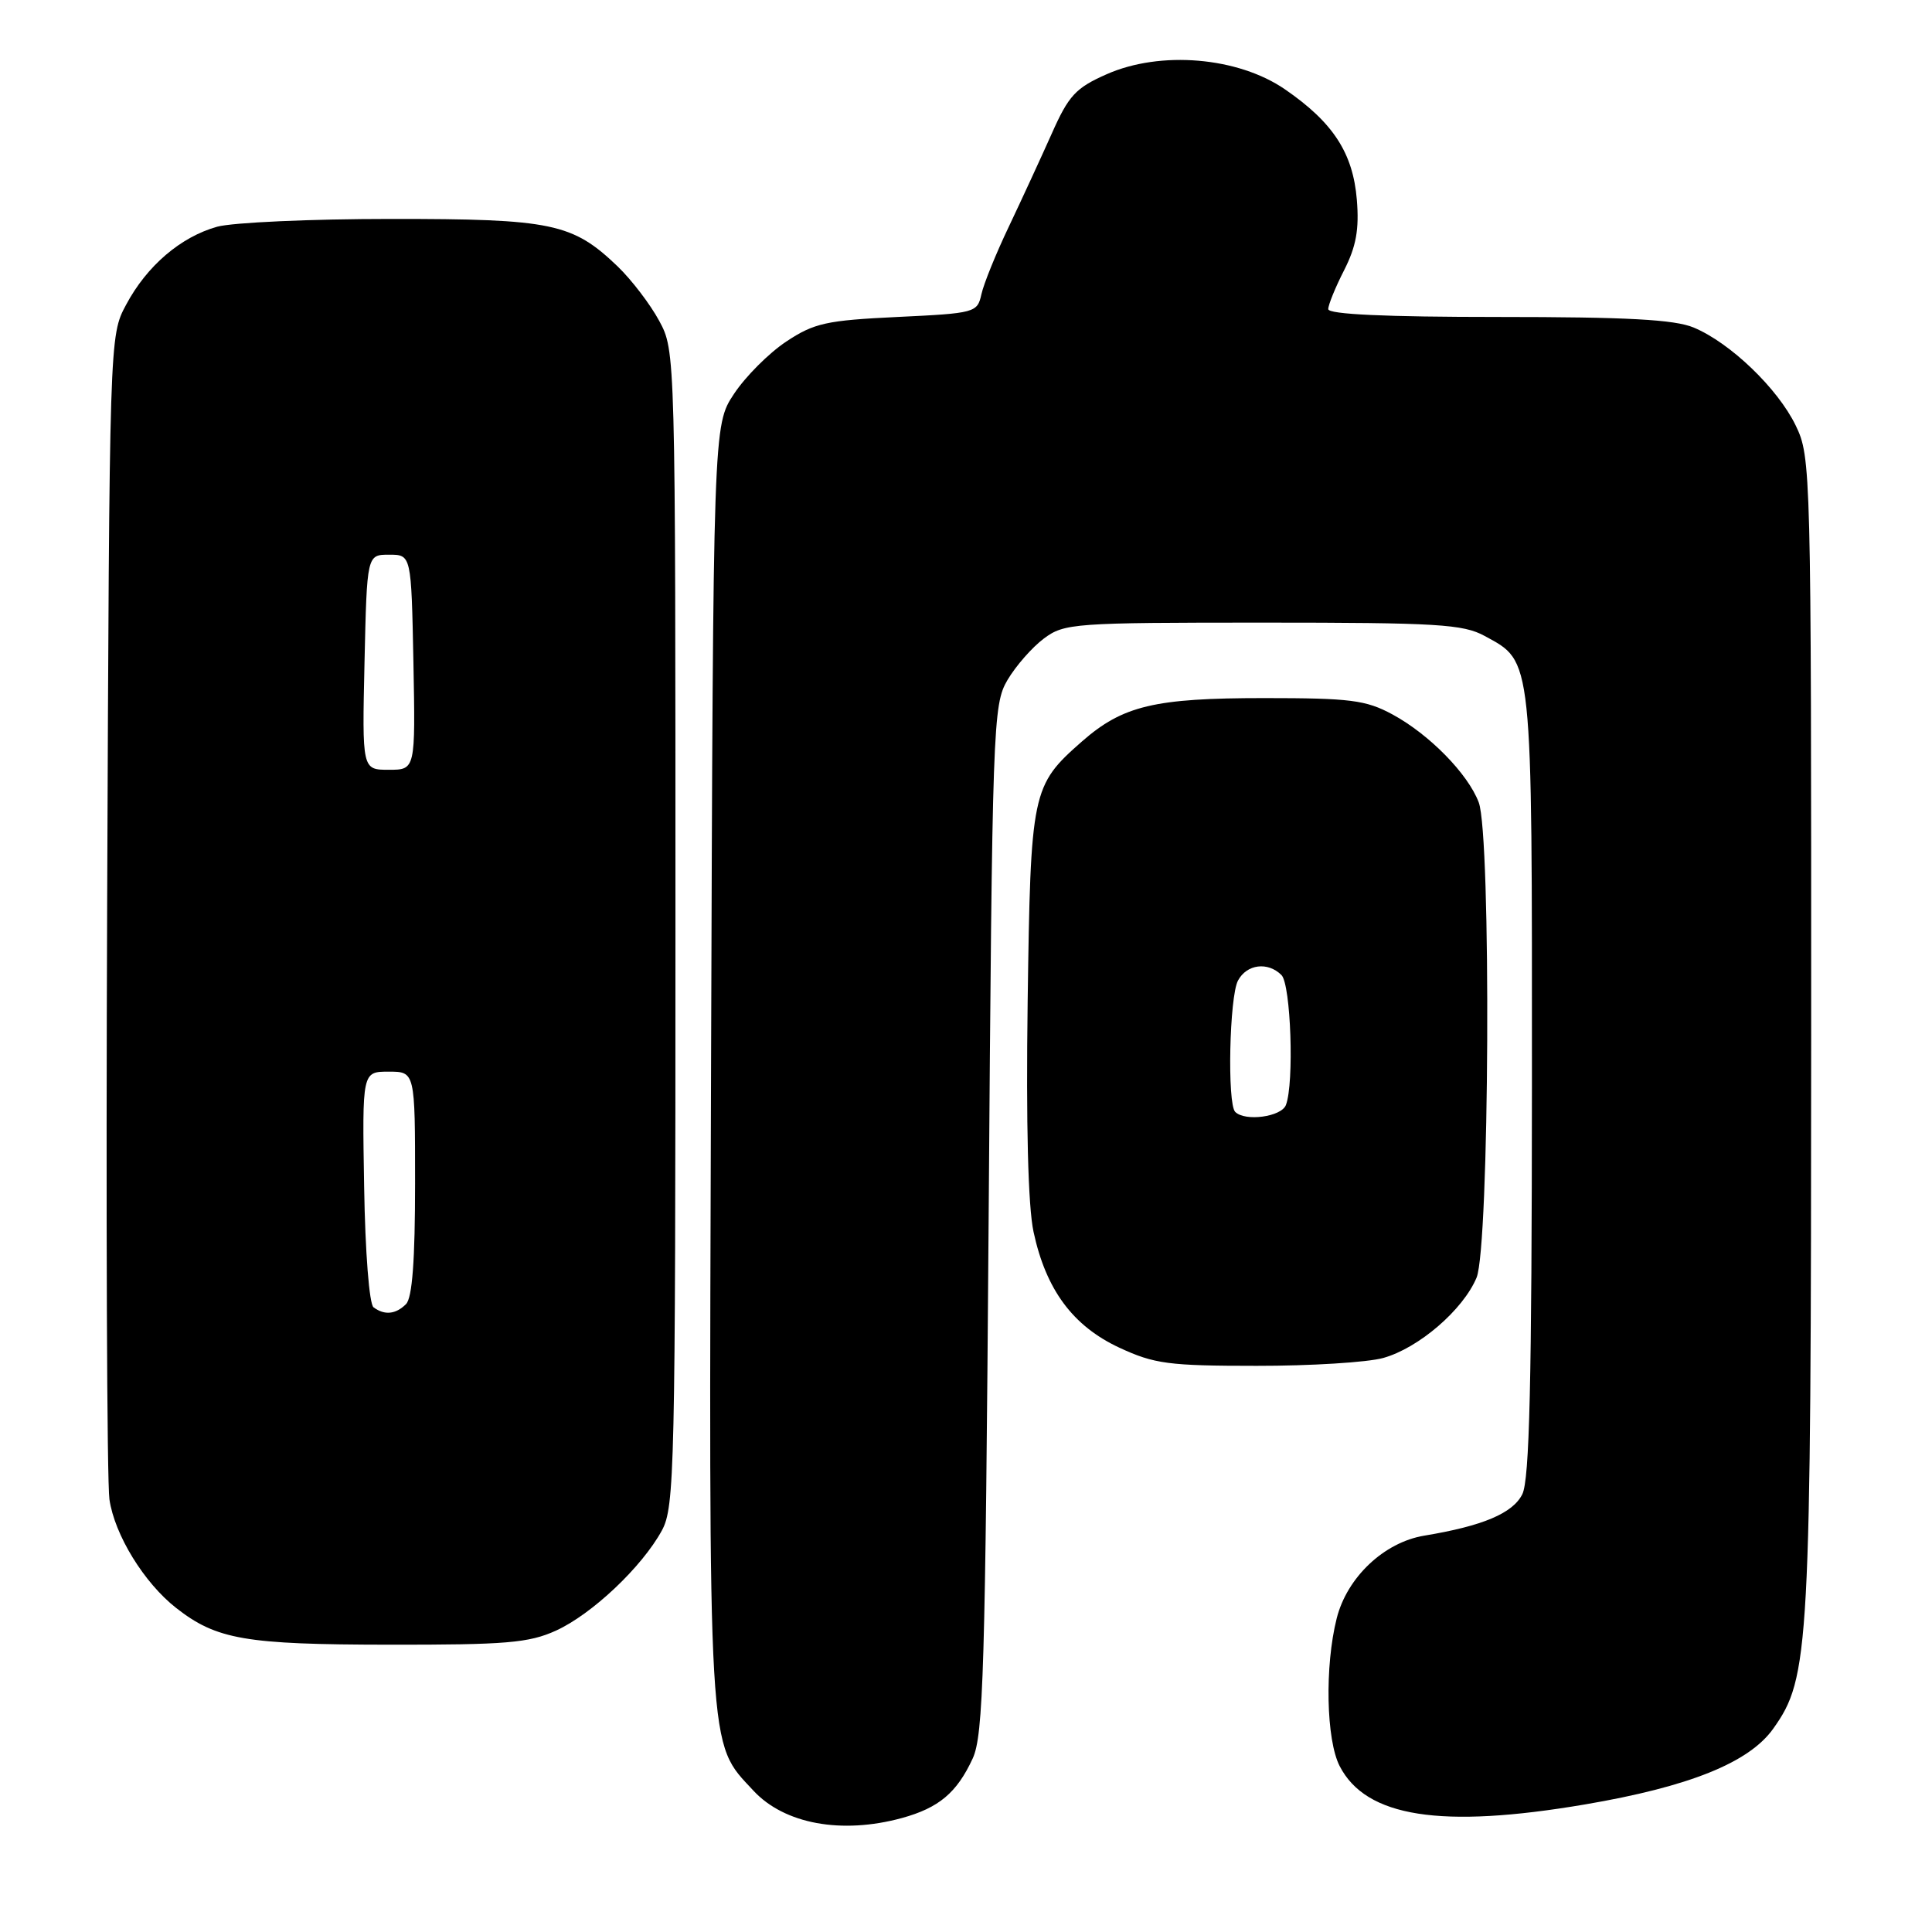 <?xml version="1.0" encoding="UTF-8" standalone="no"?>
<!DOCTYPE svg PUBLIC "-//W3C//DTD SVG 1.1//EN" "http://www.w3.org/Graphics/SVG/1.1/DTD/svg11.dtd" >
<svg xmlns="http://www.w3.org/2000/svg" xmlns:xlink="http://www.w3.org/1999/xlink" version="1.1" viewBox="0 0 256 256">
 <g >
 <path fill="currentColor"
d=" M 119.50 240.90 C 124.41 239.55 126.79 237.55 128.89 233.00 C 130.30 229.93 130.56 221.23 131.00 161.50 C 131.48 95.78 131.57 93.39 133.50 90.10 C 134.60 88.24 136.77 85.76 138.33 84.60 C 141.03 82.59 142.28 82.50 167.33 82.50 C 190.46 82.50 193.88 82.71 196.73 84.27 C 203.13 87.76 203.00 86.54 202.99 143.70 C 202.97 183.28 202.67 196.09 201.71 198.00 C 200.45 200.52 196.47 202.20 188.73 203.48 C 183.40 204.36 178.49 209.00 177.12 214.44 C 175.52 220.78 175.72 230.56 177.52 234.03 C 181.01 240.79 190.92 242.34 210.00 239.10 C 223.82 236.75 231.76 233.56 234.96 229.06 C 239.78 222.29 239.97 218.81 239.99 137.07 C 240.00 61.94 239.96 60.56 237.94 56.38 C 235.56 51.47 229.28 45.43 224.42 43.40 C 221.88 42.34 215.60 42.00 198.53 42.00 C 183.60 42.00 176.00 41.65 176.00 40.96 C 176.00 40.39 176.95 38.06 178.11 35.79 C 179.70 32.66 180.11 30.39 179.79 26.48 C 179.28 20.27 176.65 16.23 170.27 11.84 C 164.04 7.55 153.76 6.68 146.63 9.84 C 142.53 11.65 141.60 12.66 139.36 17.71 C 137.94 20.89 135.39 26.42 133.69 30.00 C 131.98 33.58 130.34 37.62 130.04 39.00 C 129.50 41.43 129.21 41.51 118.92 42.00 C 109.51 42.45 107.89 42.80 104.18 45.26 C 101.89 46.78 98.78 49.89 97.26 52.19 C 94.50 56.35 94.50 56.35 94.22 140.93 C 93.92 233.74 93.74 230.71 99.84 237.28 C 103.94 241.69 111.51 243.08 119.50 240.90 Z  M 73.66 216.07 C 78.43 213.90 85.06 207.64 87.70 202.80 C 89.39 199.70 89.50 194.83 89.50 123.00 C 89.50 46.50 89.50 46.50 87.34 42.50 C 86.15 40.30 83.67 37.06 81.84 35.30 C 75.86 29.57 73.15 29.00 51.78 29.01 C 41.18 29.01 30.83 29.48 28.78 30.04 C 23.95 31.39 19.46 35.22 16.71 40.38 C 14.50 44.50 14.50 44.50 14.20 119.50 C 14.03 160.75 14.17 196.38 14.50 198.67 C 15.18 203.37 19.09 209.74 23.35 213.07 C 28.69 217.25 32.50 217.91 51.50 217.93 C 67.04 217.95 70.07 217.70 73.66 216.07 Z  M 183.28 179.94 C 187.98 178.63 193.86 173.57 195.65 169.30 C 197.36 165.21 197.61 110.74 195.94 106.32 C 194.51 102.53 189.38 97.30 184.50 94.66 C 180.98 92.76 178.93 92.50 167.50 92.50 C 152.98 92.50 148.78 93.50 143.36 98.25 C 136.71 104.10 136.56 104.80 136.17 132.73 C 135.95 148.98 136.22 159.83 136.95 163.23 C 138.59 170.88 142.15 175.70 148.31 178.57 C 152.96 180.73 154.86 180.98 166.50 180.98 C 173.65 180.99 181.20 180.52 183.28 179.94 Z  M 49.50 173.23 C 48.93 172.82 48.39 165.95 48.25 157.25 C 47.99 142.00 47.99 142.00 51.50 142.00 C 55.00 142.00 55.00 142.00 55.00 156.80 C 55.00 166.98 54.63 171.97 53.80 172.80 C 52.44 174.16 50.96 174.31 49.50 173.23 Z  M 48.30 87.75 C 48.62 73.50 48.62 73.50 51.56 73.50 C 54.50 73.50 54.50 73.50 54.78 87.75 C 55.05 102.00 55.05 102.00 51.52 102.00 C 47.98 102.00 47.98 102.00 48.30 87.75 Z  M 163.67 147.33 C 162.60 146.26 162.90 132.06 164.04 129.93 C 165.20 127.75 168.00 127.40 169.80 129.20 C 171.05 130.45 171.50 143.54 170.39 146.42 C 169.79 147.99 164.98 148.64 163.67 147.33 Z "/>
</g>
</svg>